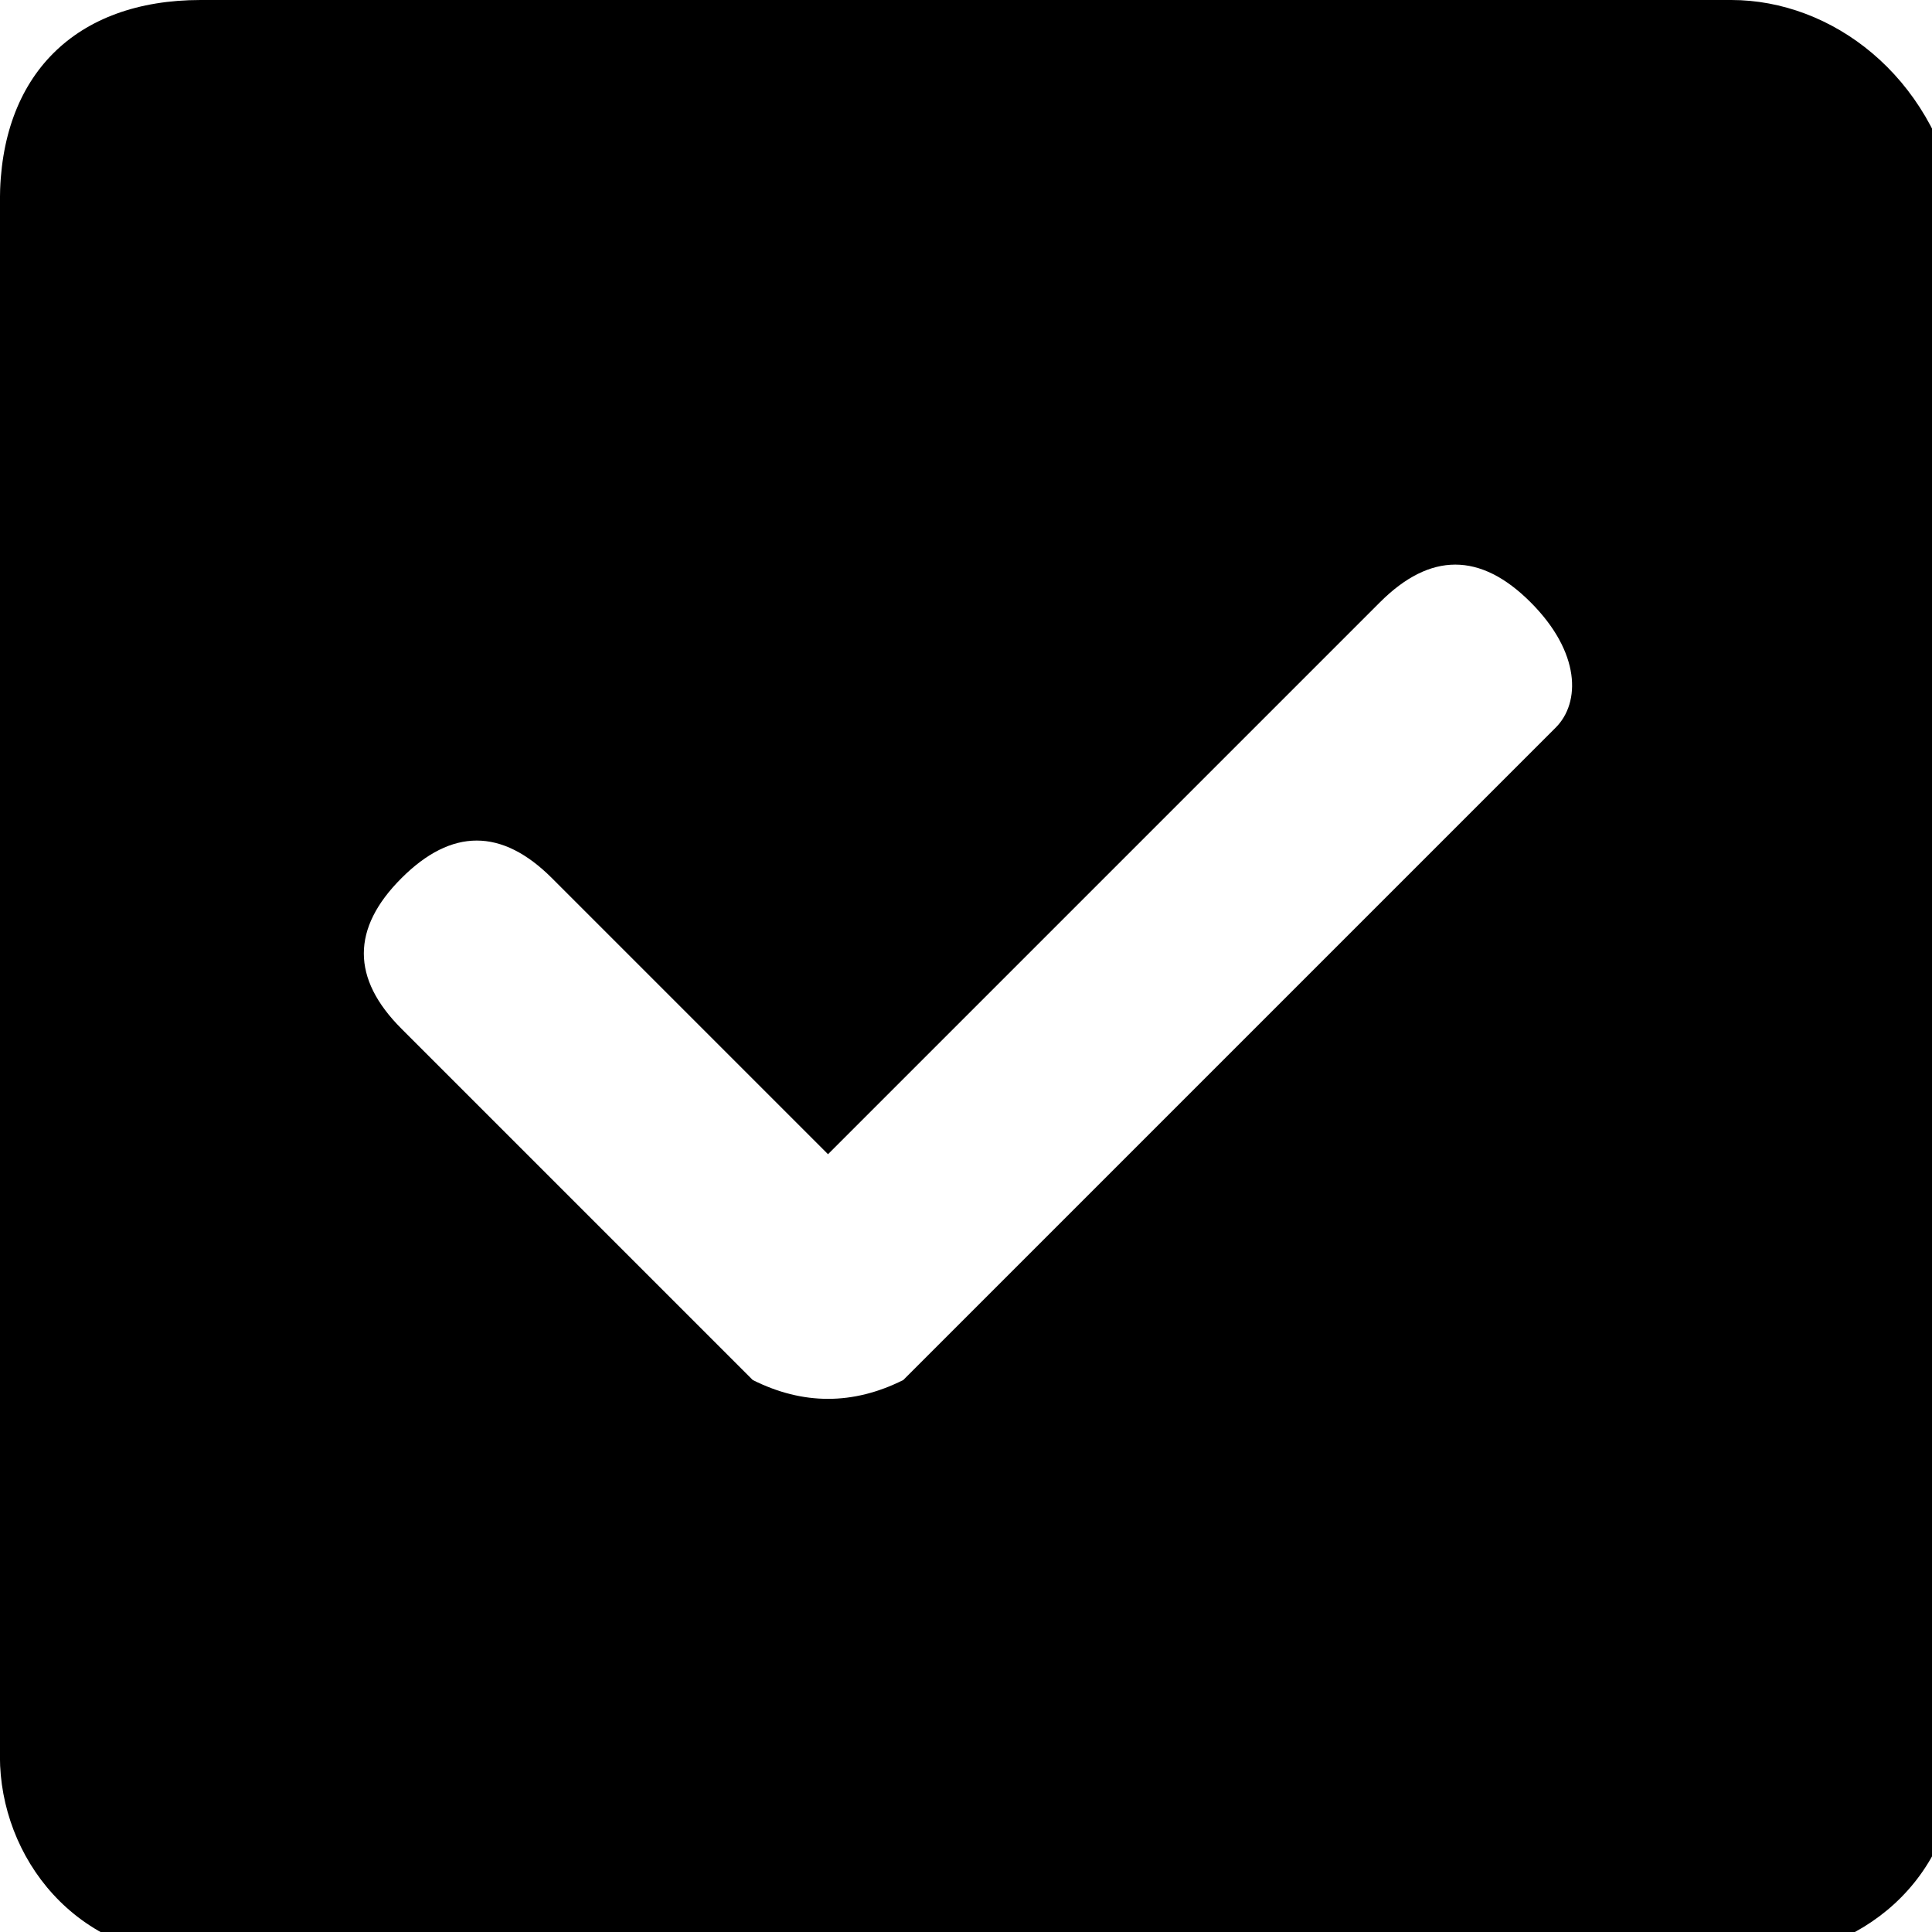 <svg xmlns="http://www.w3.org/2000/svg" width="24" height="24"><path d="M21.506 0H2.493C.935 0-.001.935-.001 2.494v19.325c0 1.247.935 2.494 2.494 2.494h19.325c1.247 0 2.494-.935 2.494-2.494V2.494C24 .936 22.754 0 21.507 0zm-2.181 9.039l-8.104 8.104c-.623.312-1.247.312-1.87 0l-4.364-4.364c-.623-.623-.623-1.247 0-1.87s1.247-.623 1.87 0l3.429 3.429 6.857-6.857c.623-.623 1.247-.623 1.87 0s.623 1.247.312 1.558z"/></svg>